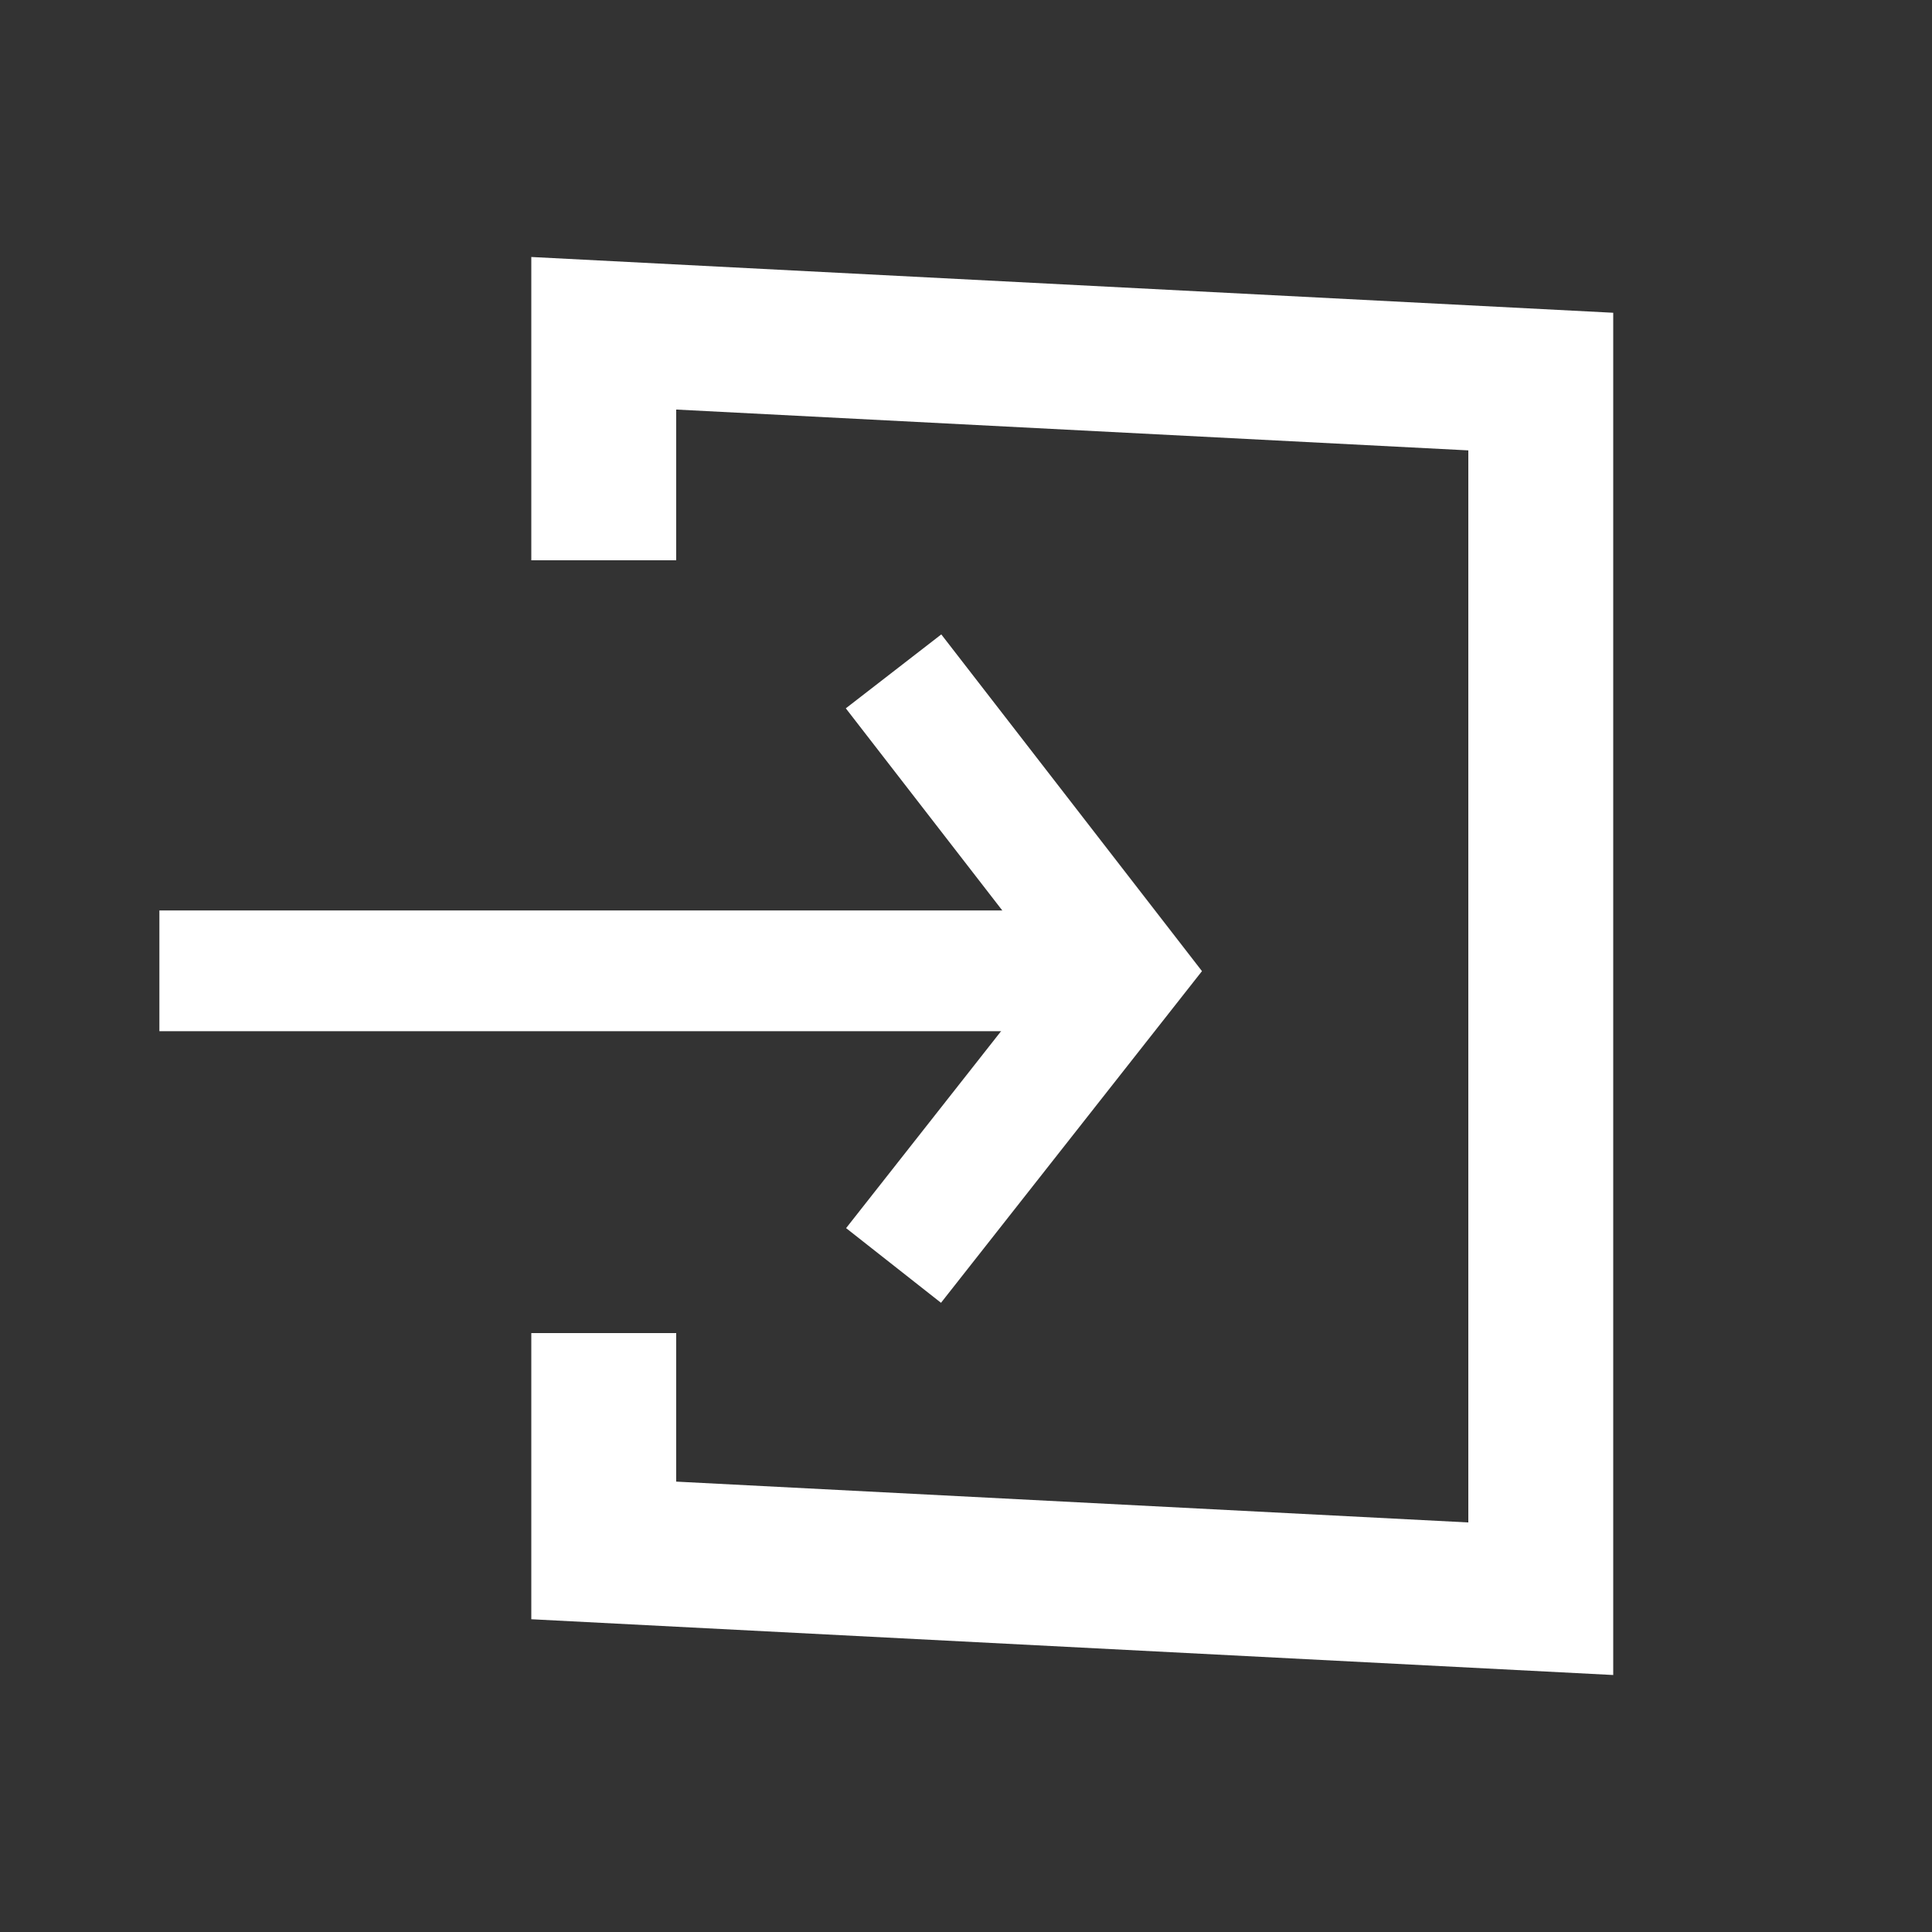 <?xml version="1.0" encoding="utf-8"?>
<!-- Generator: Adobe Illustrator 19.0.0, SVG Export Plug-In . SVG Version: 6.00 Build 0)  -->
<svg version="1.1" id="Layer_1" xmlns="http://www.w3.org/2000/svg" xmlns:xlink="http://www.w3.org/1999/xlink" x="0px" y="0px"
	 width="40px" height="40px" viewBox="0 0 40 40" enable-background="new 0 0 40 40" xml:space="preserve">
<rect x="0" y="0" width="40" height="40" fill="#333333" stroke="none"/>
<line id="XMLID_5423_" fill="none" stroke="#FFFFFF" stroke-width="2.5" stroke-miterlimit="10" x1="3.3" y1="20.1" x2="23.3" y2="20.1"/>
<polyline id="XMLID_5422_" fill="none" stroke="#FFFFFF" stroke-width="2.5" stroke-miterlimit="10" points="18.5,13.9 23.3,20.1 
	18.5,26.2 "/>
<polyline id="XMLID_5414_" fill="none" stroke="#FFFFFF" stroke-width="3" stroke-miterlimit="10" points="12.5,11.6 12.5,6.9 
	31.9,7.9 31.9,33.1 12.5,32.1 12.5,27.6 "/>
</svg>
